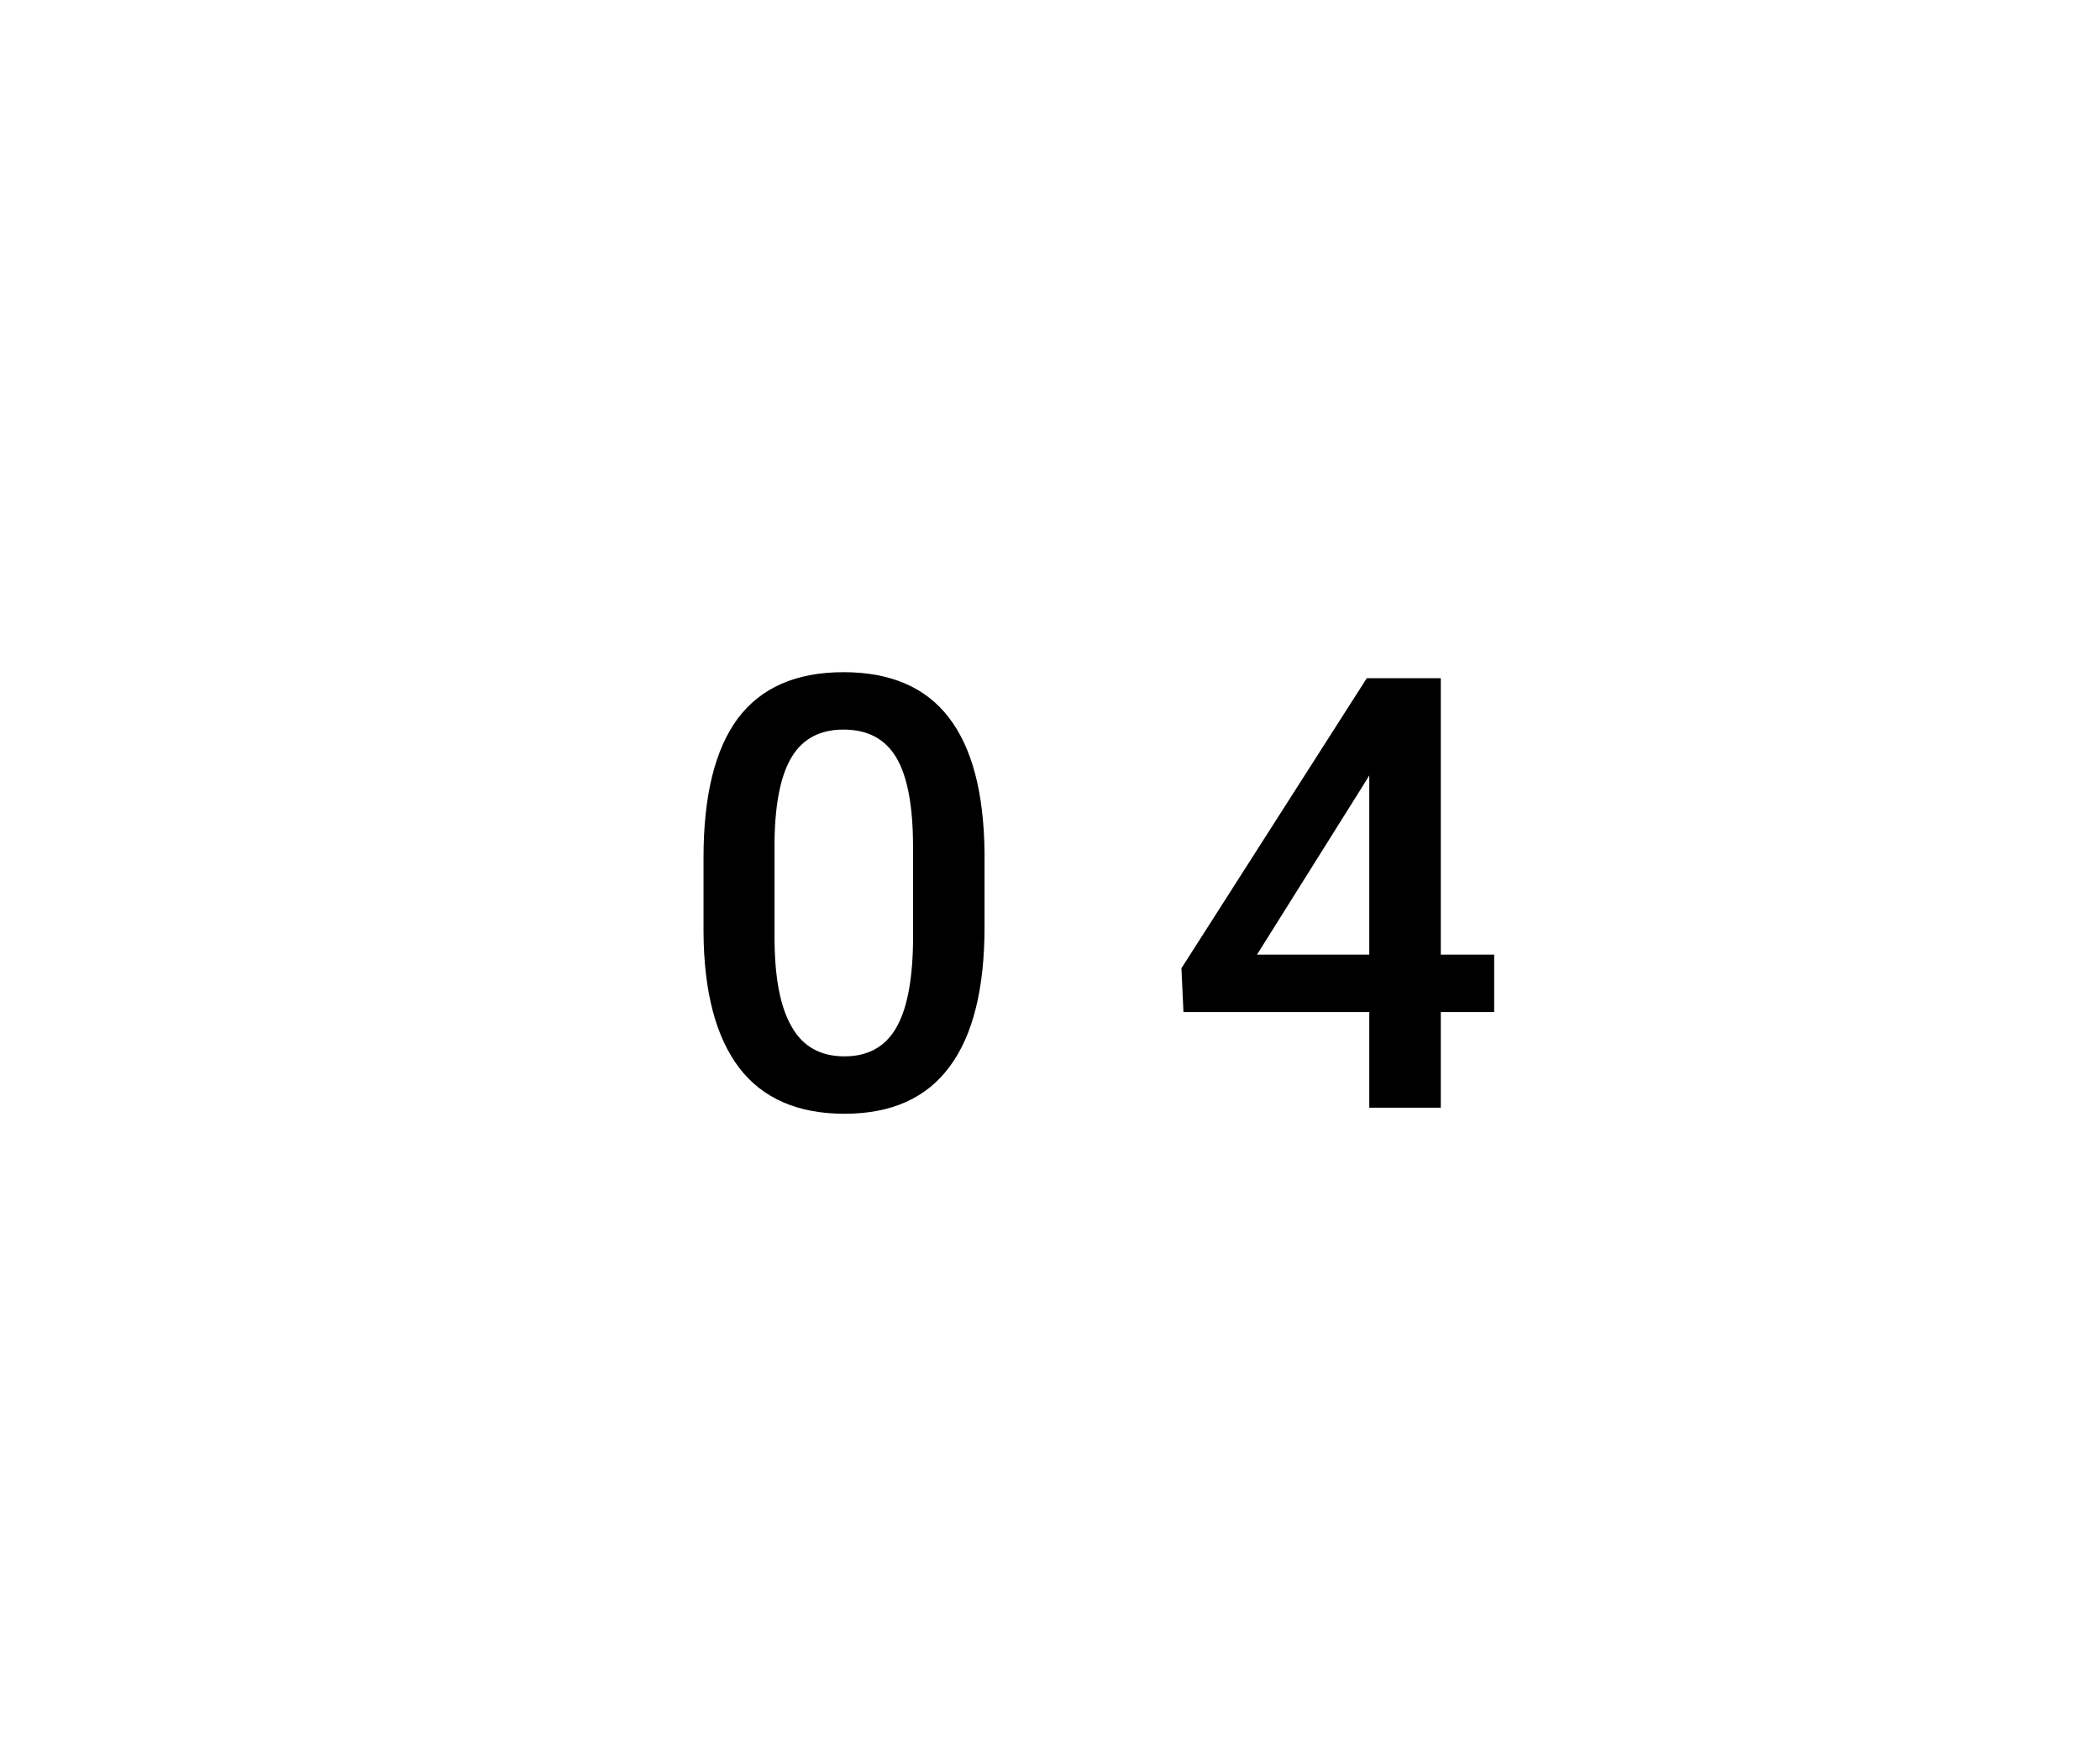 <svg xmlns="http://www.w3.org/2000/svg" width="41.7" height="35" viewBox="0 0 41.7 35"><rect class="svg__rect" x="0" y="0" width="41.7" height="35" fill="#FFFFFF"/><rect class="svg__rect" x="41.7" y="0" width="0" height="35" fill="#389AD5"/><path class="svg__text" d="M13.97 18.51L13.97 18.51L13.97 17.03Q13.97 15.19 14.65 14.27Q15.34 13.35 16.75 13.35L16.75 13.35Q18.15 13.35 18.84 14.25Q19.53 15.14 19.55 16.93L19.55 16.93L19.55 18.41Q19.55 20.25 18.86 21.18Q18.17 22.12 16.77 22.12L16.77 22.12Q15.38 22.12 14.68 21.21Q13.98 20.29 13.97 18.51ZM15.38 16.68L15.38 18.61Q15.38 19.81 15.72 20.39Q16.05 20.98 16.77 20.98L16.77 20.98Q17.45 20.98 17.78 20.44Q18.11 19.90 18.13 18.74L18.13 18.74L18.13 16.81Q18.13 15.61 17.80 15.05Q17.47 14.49 16.75 14.49L16.75 14.49Q16.06 14.49 15.73 15.02Q15.40 15.55 15.38 16.68L15.38 16.68ZM23.50 20.10L23.46 19.23L27.14 13.47L28.61 13.47L28.61 18.96L29.67 18.96L29.67 20.10L28.61 20.10L28.61 22L27.19 22L27.19 20.10L23.50 20.10ZM27.08 15.58L24.96 18.96L27.19 18.96L27.19 15.40L27.08 15.58Z" fill="#000000"/><path class="svg__text" d="" fill="#FFFFFF" x="54.7"/></svg>